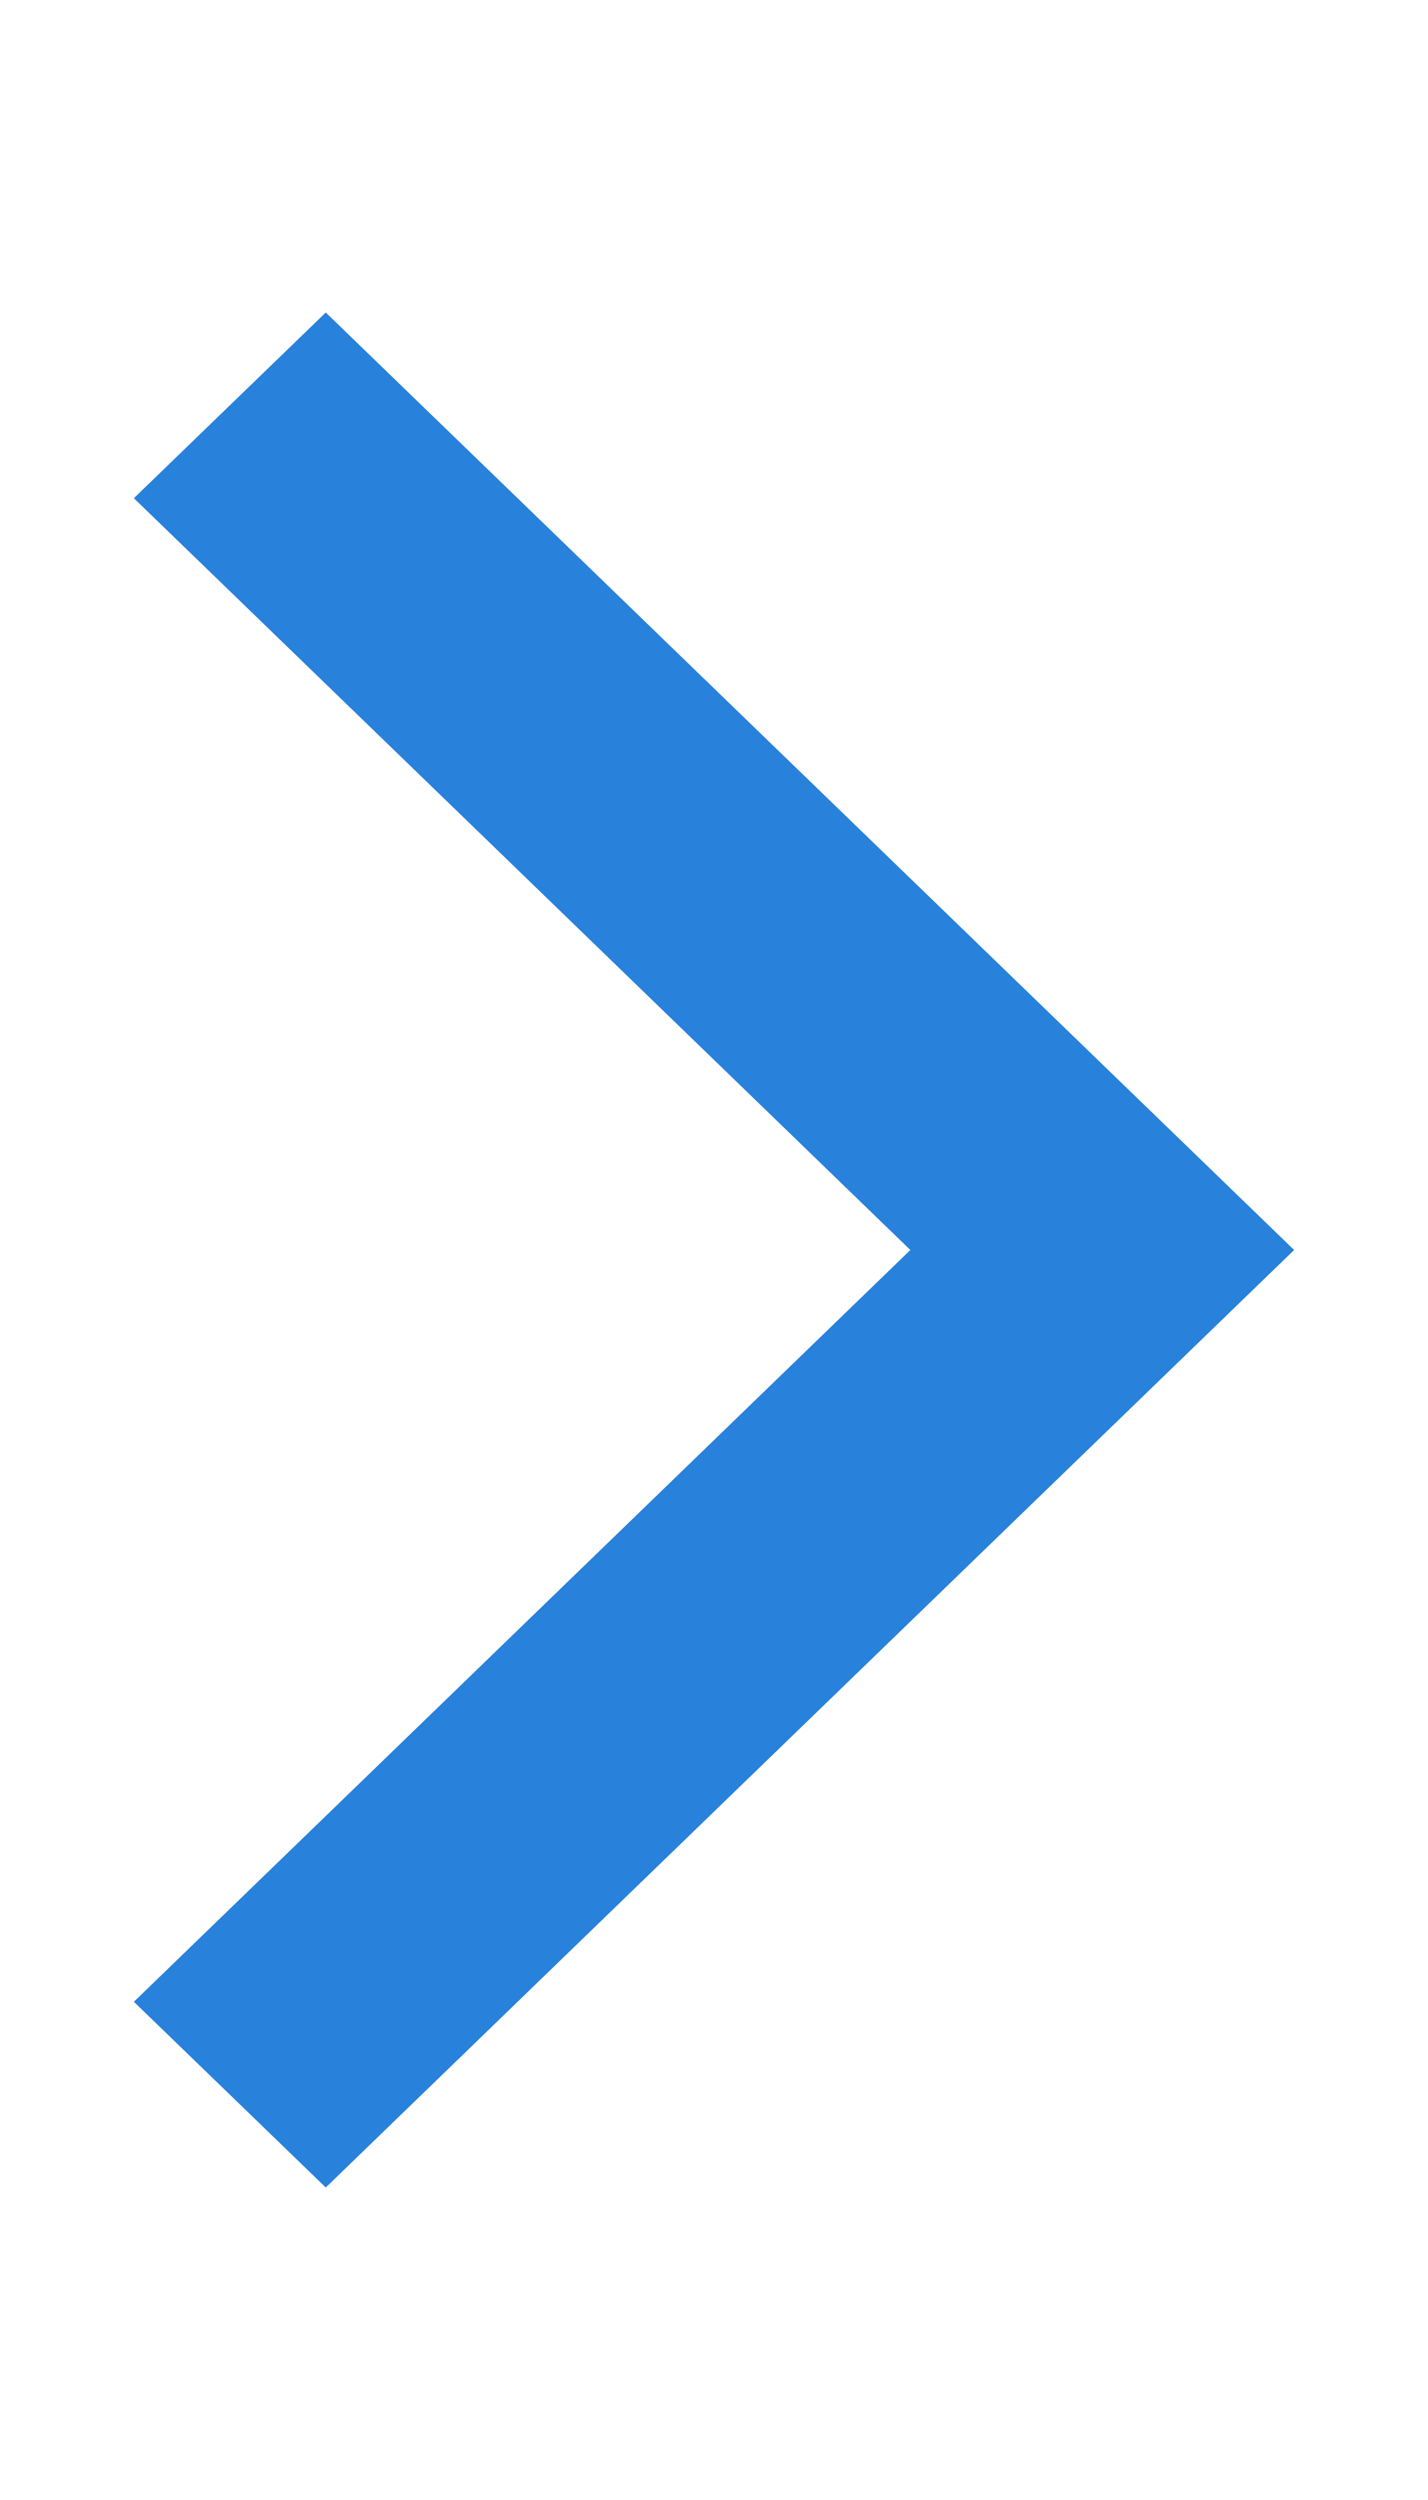 <svg xmlns="http://www.w3.org/2000/svg" viewBox="5647 3851 16 28"><defs><style>.a{fill:none;}.b{fill:#2881da;}</style></defs><g transform="translate(5663 3879) rotate(180)"><rect class="a" width="16" height="28"/><path class="b" d="M0,10.5,10.85,0,13,2.08,4.3,10.5,13,18.92,10.85,21Z" transform="translate(1.5 3.5)"/></g></svg>